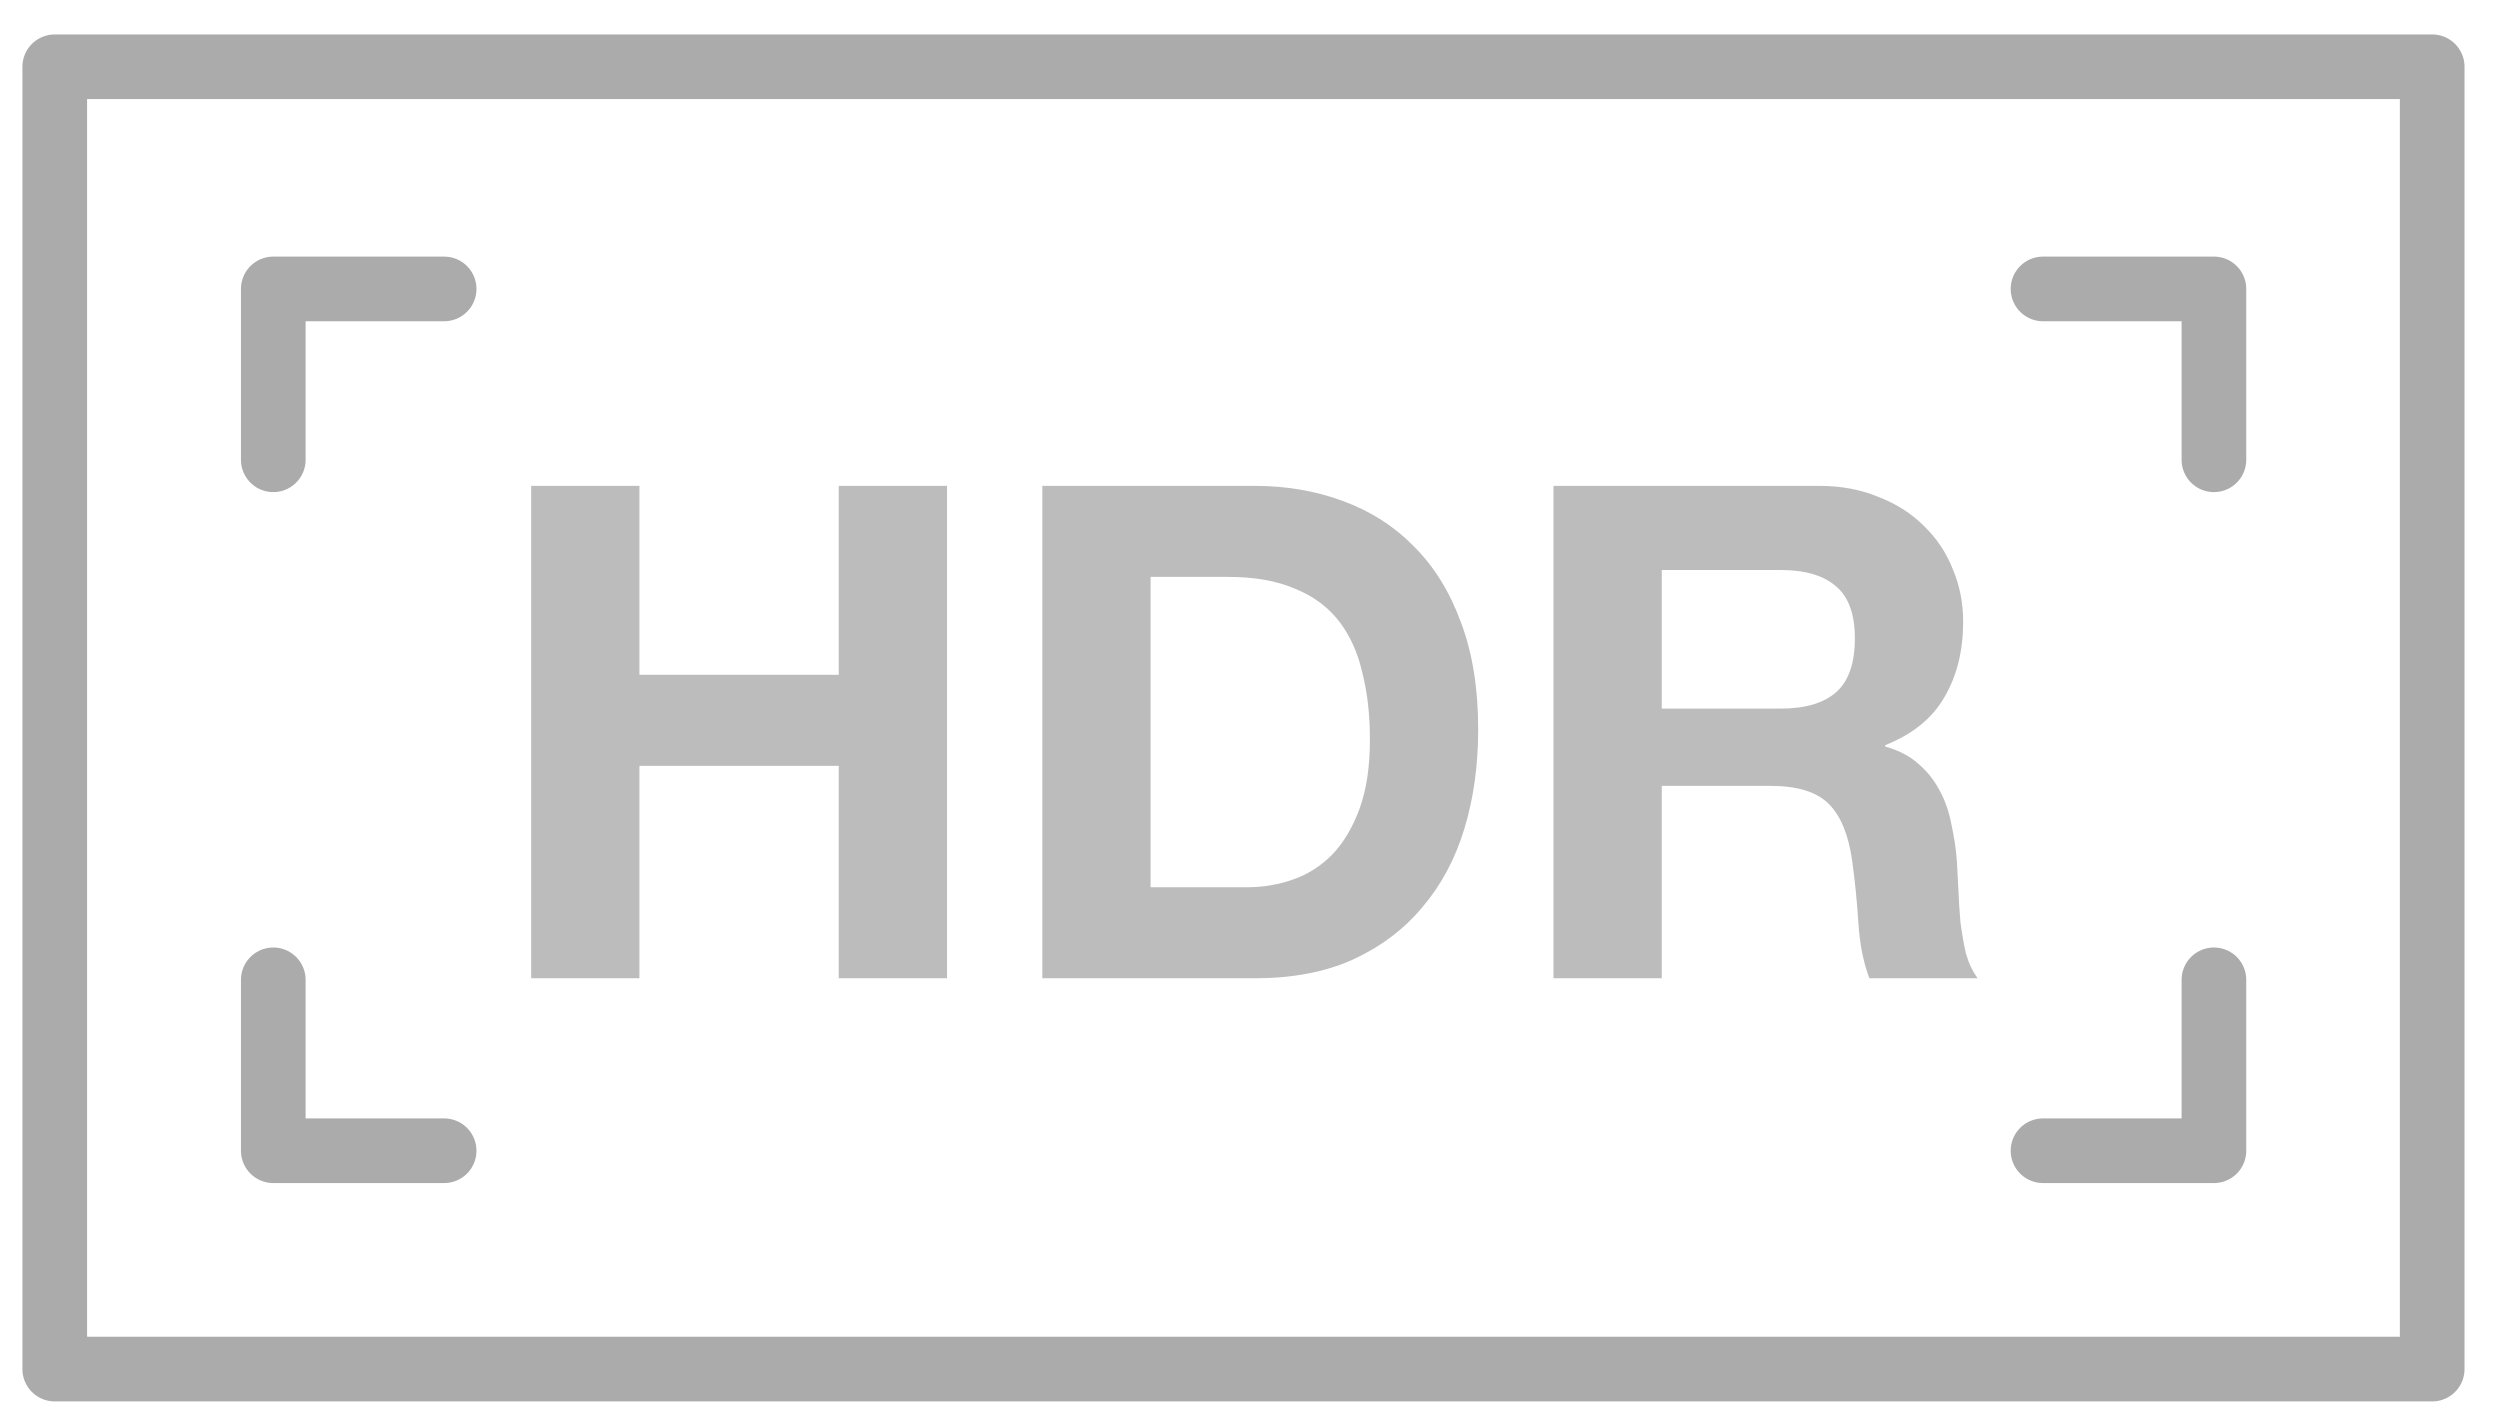 <svg width="58" height="33" viewBox="0 0 58 33" fill="none" xmlns="http://www.w3.org/2000/svg">
<path d="M51.363 10.667V6.703H47.398" stroke="#ABABAB" stroke-width="1.5" stroke-miterlimit="10" stroke-linecap="round" stroke-linejoin="round"/>
<path d="M47.398 26.697H51.363V22.732" stroke="#ABABAB" stroke-width="1.5" stroke-miterlimit="10" stroke-linecap="round" stroke-linejoin="round"/>
<path d="M6.34 22.732V26.697H10.304" stroke="#ABABAB" stroke-width="1.5" stroke-miterlimit="10" stroke-linecap="round" stroke-linejoin="round"/>
<path d="M10.304 6.703H6.34V10.667" stroke="#ABABAB" stroke-width="1.5" stroke-miterlimit="10" stroke-linecap="round" stroke-linejoin="round"/>
<path d="M56.427 1.549H1.27V31.763H56.427V1.549Z" stroke="#ABABAB" stroke-width="1.5" stroke-miterlimit="10" stroke-linecap="round" stroke-linejoin="round"/>
<path opacity="0.8" d="M12.323 11.272H14.835V15.656H19.459V11.272H21.971V22.696H19.459V17.768H14.835V22.696H12.323V11.272ZM26.694 20.584H28.934C29.297 20.584 29.649 20.526 29.99 20.408C30.331 20.291 30.636 20.099 30.902 19.832C31.169 19.555 31.382 19.198 31.542 18.76C31.702 18.323 31.782 17.79 31.782 17.16C31.782 16.584 31.724 16.067 31.606 15.608C31.5 15.139 31.318 14.739 31.062 14.408C30.806 14.078 30.465 13.827 30.038 13.656C29.622 13.475 29.105 13.384 28.486 13.384H26.694V20.584ZM24.182 11.272H29.11C29.846 11.272 30.529 11.39 31.158 11.624C31.798 11.859 32.347 12.211 32.806 12.68C33.276 13.15 33.638 13.736 33.894 14.44C34.161 15.144 34.294 15.971 34.294 16.92C34.294 17.752 34.188 18.52 33.974 19.224C33.761 19.928 33.435 20.536 32.998 21.048C32.572 21.56 32.033 21.966 31.382 22.264C30.742 22.552 29.985 22.696 29.11 22.696H24.182V11.272ZM38.553 16.44H41.306C41.882 16.44 42.313 16.312 42.602 16.056C42.889 15.8 43.033 15.384 43.033 14.808C43.033 14.254 42.889 13.854 42.602 13.608C42.313 13.352 41.882 13.224 41.306 13.224H38.553V16.44ZM36.041 11.272H42.202C42.714 11.272 43.172 11.358 43.578 11.528C43.993 11.688 44.346 11.912 44.633 12.2C44.932 12.488 45.156 12.824 45.306 13.208C45.465 13.582 45.545 13.987 45.545 14.424C45.545 15.096 45.401 15.678 45.114 16.168C44.836 16.659 44.377 17.032 43.737 17.288V17.32C44.047 17.406 44.303 17.539 44.505 17.72C44.708 17.891 44.873 18.099 45.002 18.344C45.13 18.579 45.22 18.84 45.273 19.128C45.337 19.416 45.38 19.704 45.401 19.992C45.412 20.174 45.423 20.387 45.434 20.632C45.444 20.878 45.46 21.128 45.481 21.384C45.514 21.64 45.556 21.886 45.609 22.12C45.673 22.344 45.764 22.536 45.882 22.696H43.37C43.231 22.334 43.145 21.902 43.114 21.4C43.081 20.899 43.033 20.419 42.969 19.96C42.884 19.363 42.703 18.926 42.425 18.648C42.148 18.371 41.695 18.232 41.066 18.232H38.553V22.696H36.041V11.272Z" fill="#ABABAB"/>
</svg>
